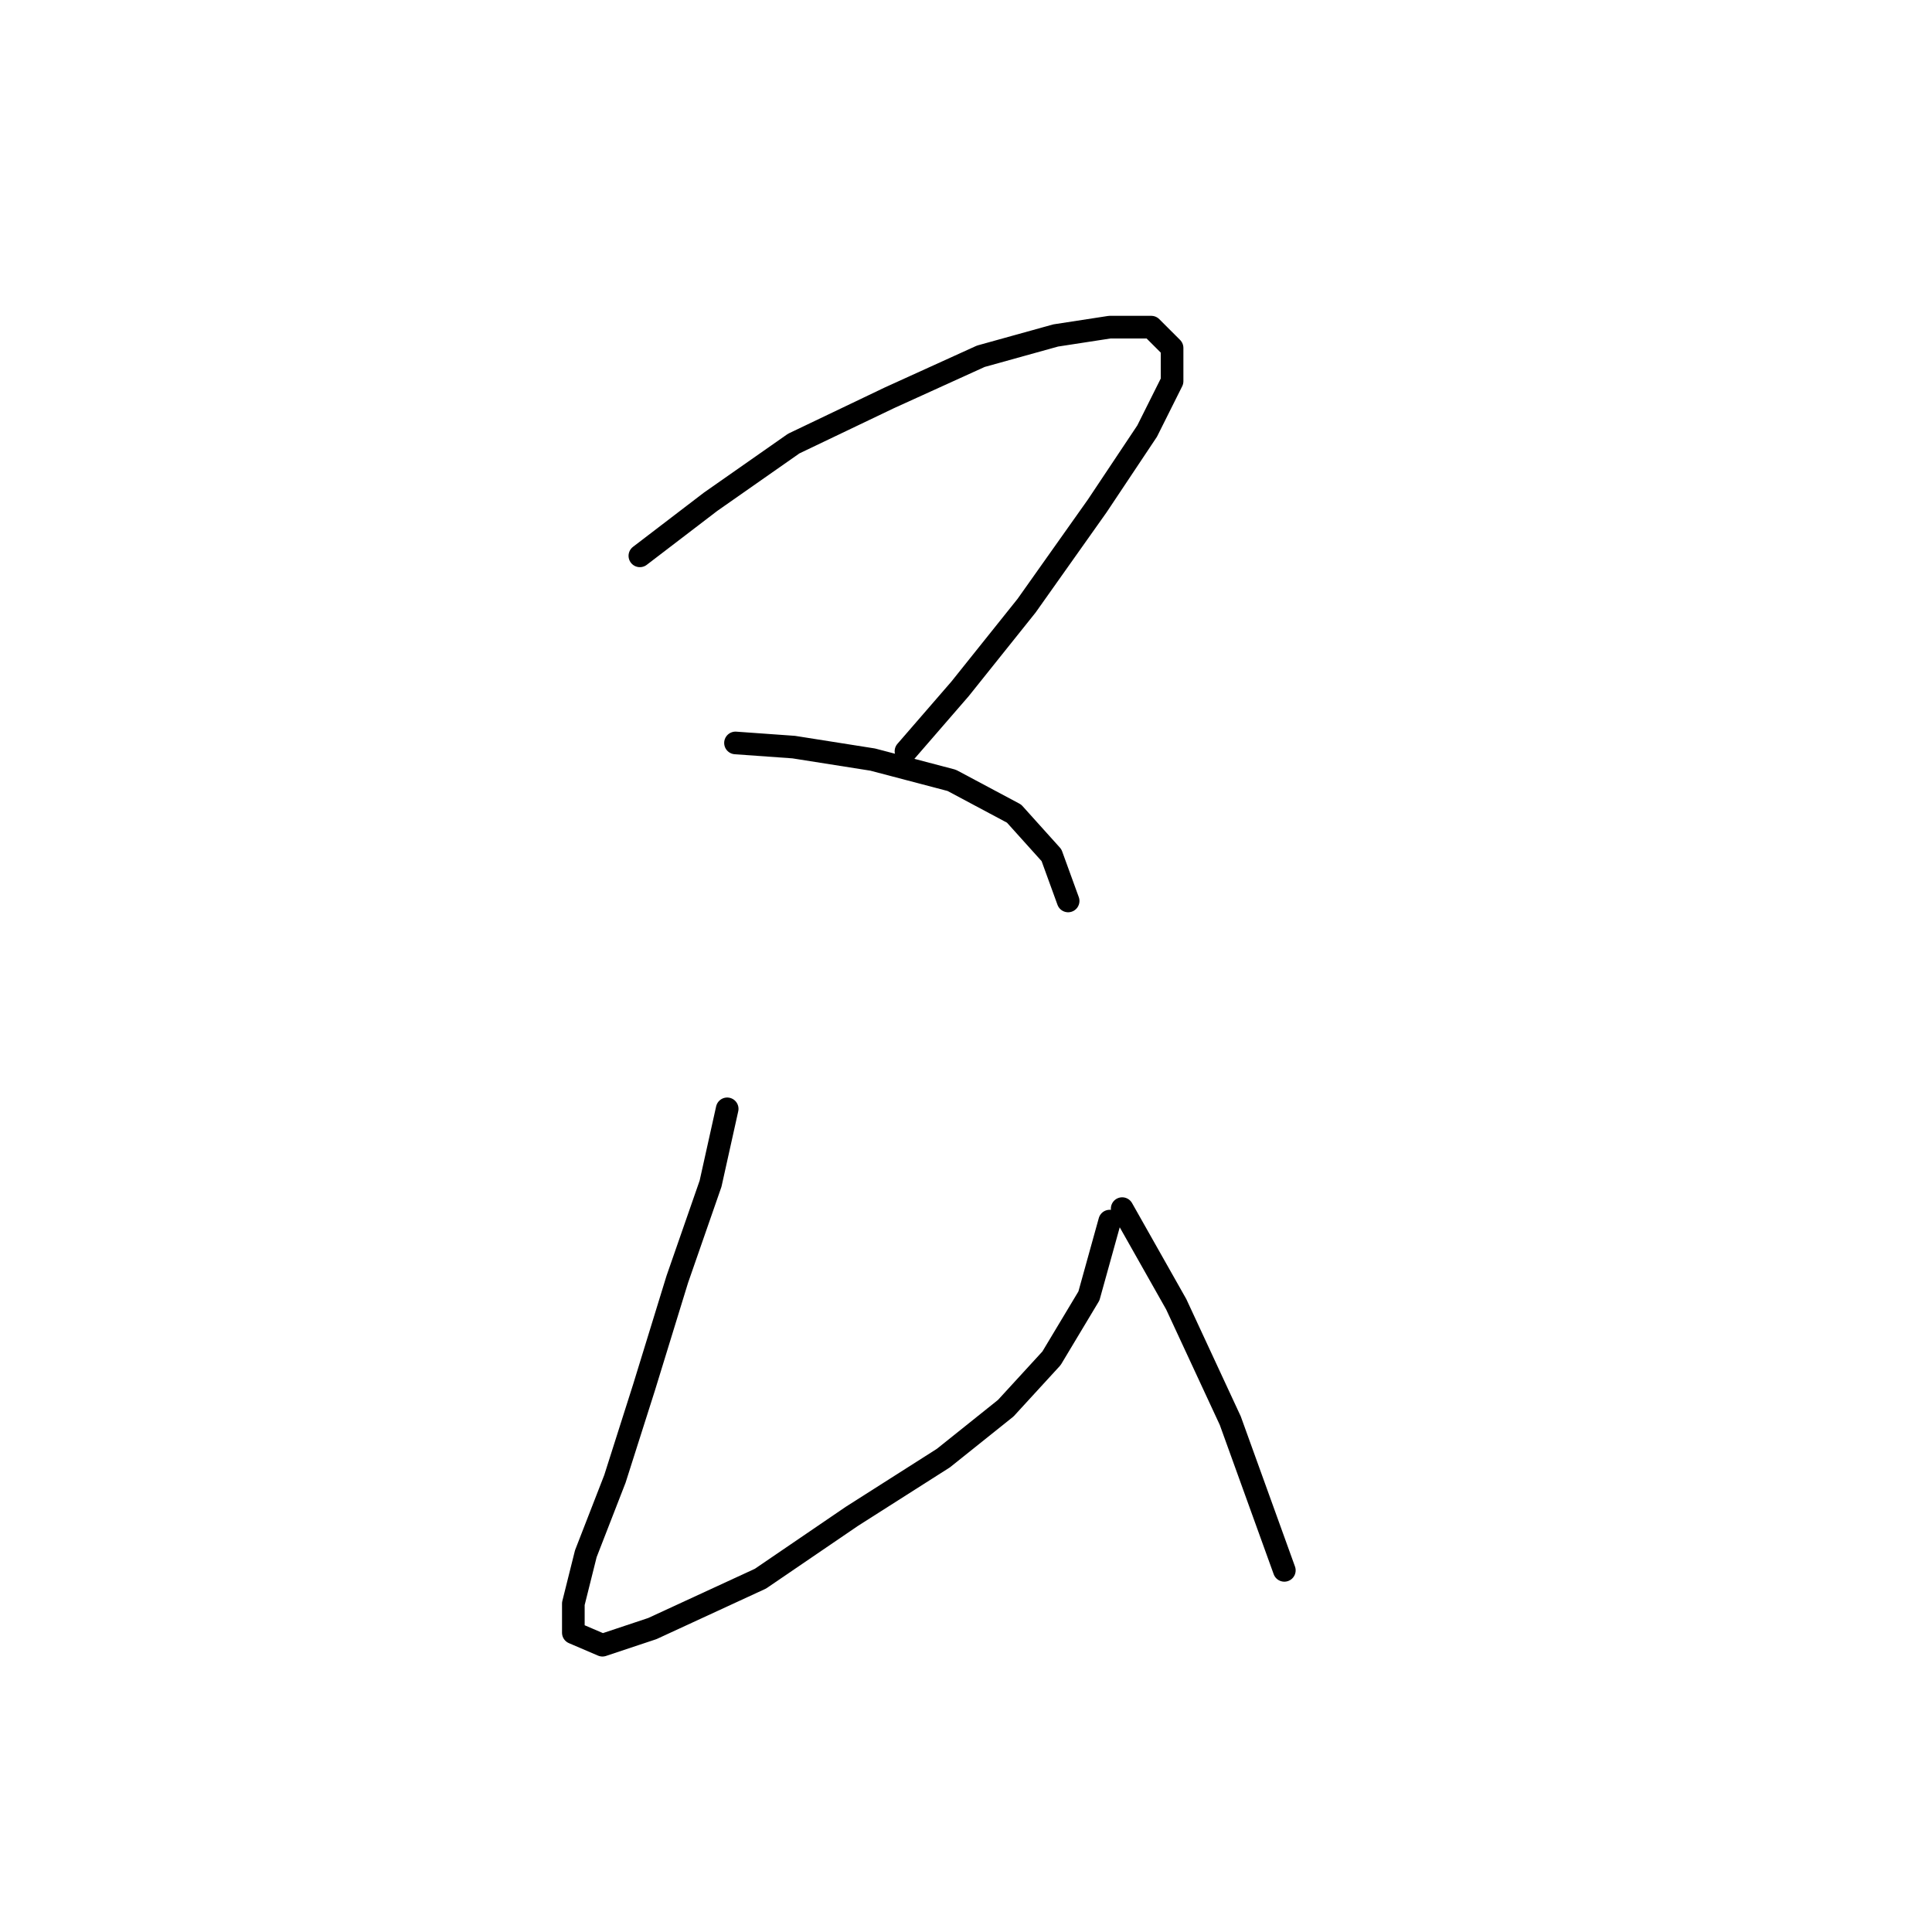 <?xml version="1.0" standalone="no"?>
    <svg width="256" height="256" xmlns="http://www.w3.org/2000/svg" version="1.1">
    <polyline stroke="black" stroke-width="3" stroke-linecap="round" fill="transparent" stroke-linejoin="round" points="84.786 73.652 94.152 66.49 105.171 58.776 117.842 52.716 129.963 47.207 139.88 44.452 147.042 43.35 152.551 43.35 155.306 46.105 155.306 50.512 152 57.124 145.389 67.04 136.023 80.263 127.208 91.282 120.046 99.546 120.046 99.546 " />
        <polyline stroke="black" stroke-width="3" stroke-linecap="round" fill="transparent" stroke-linejoin="round" points="97.457 98.444 105.171 98.995 115.638 100.648 126.106 103.402 134.37 107.81 139.329 113.319 141.533 119.38 141.533 119.38 " />
        <polyline stroke="black" stroke-width="3" stroke-linecap="round" fill="transparent" stroke-linejoin="round" points="96.356 146.927 94.152 156.844 89.744 169.515 85.337 183.84 81.48 195.96 77.624 205.877 75.971 212.488 75.971 216.345 79.827 217.998 86.439 215.794 100.763 209.183 112.884 200.919 125.004 193.206 133.268 186.594 139.329 179.983 144.287 171.719 147.042 161.802 147.042 161.802 " />
        <polyline stroke="black" stroke-width="3" stroke-linecap="round" fill="transparent" stroke-linejoin="round" points="148.695 160.149 155.857 172.821 163.019 188.247 170.181 208.081 170.181 208.081 " />
        </svg>